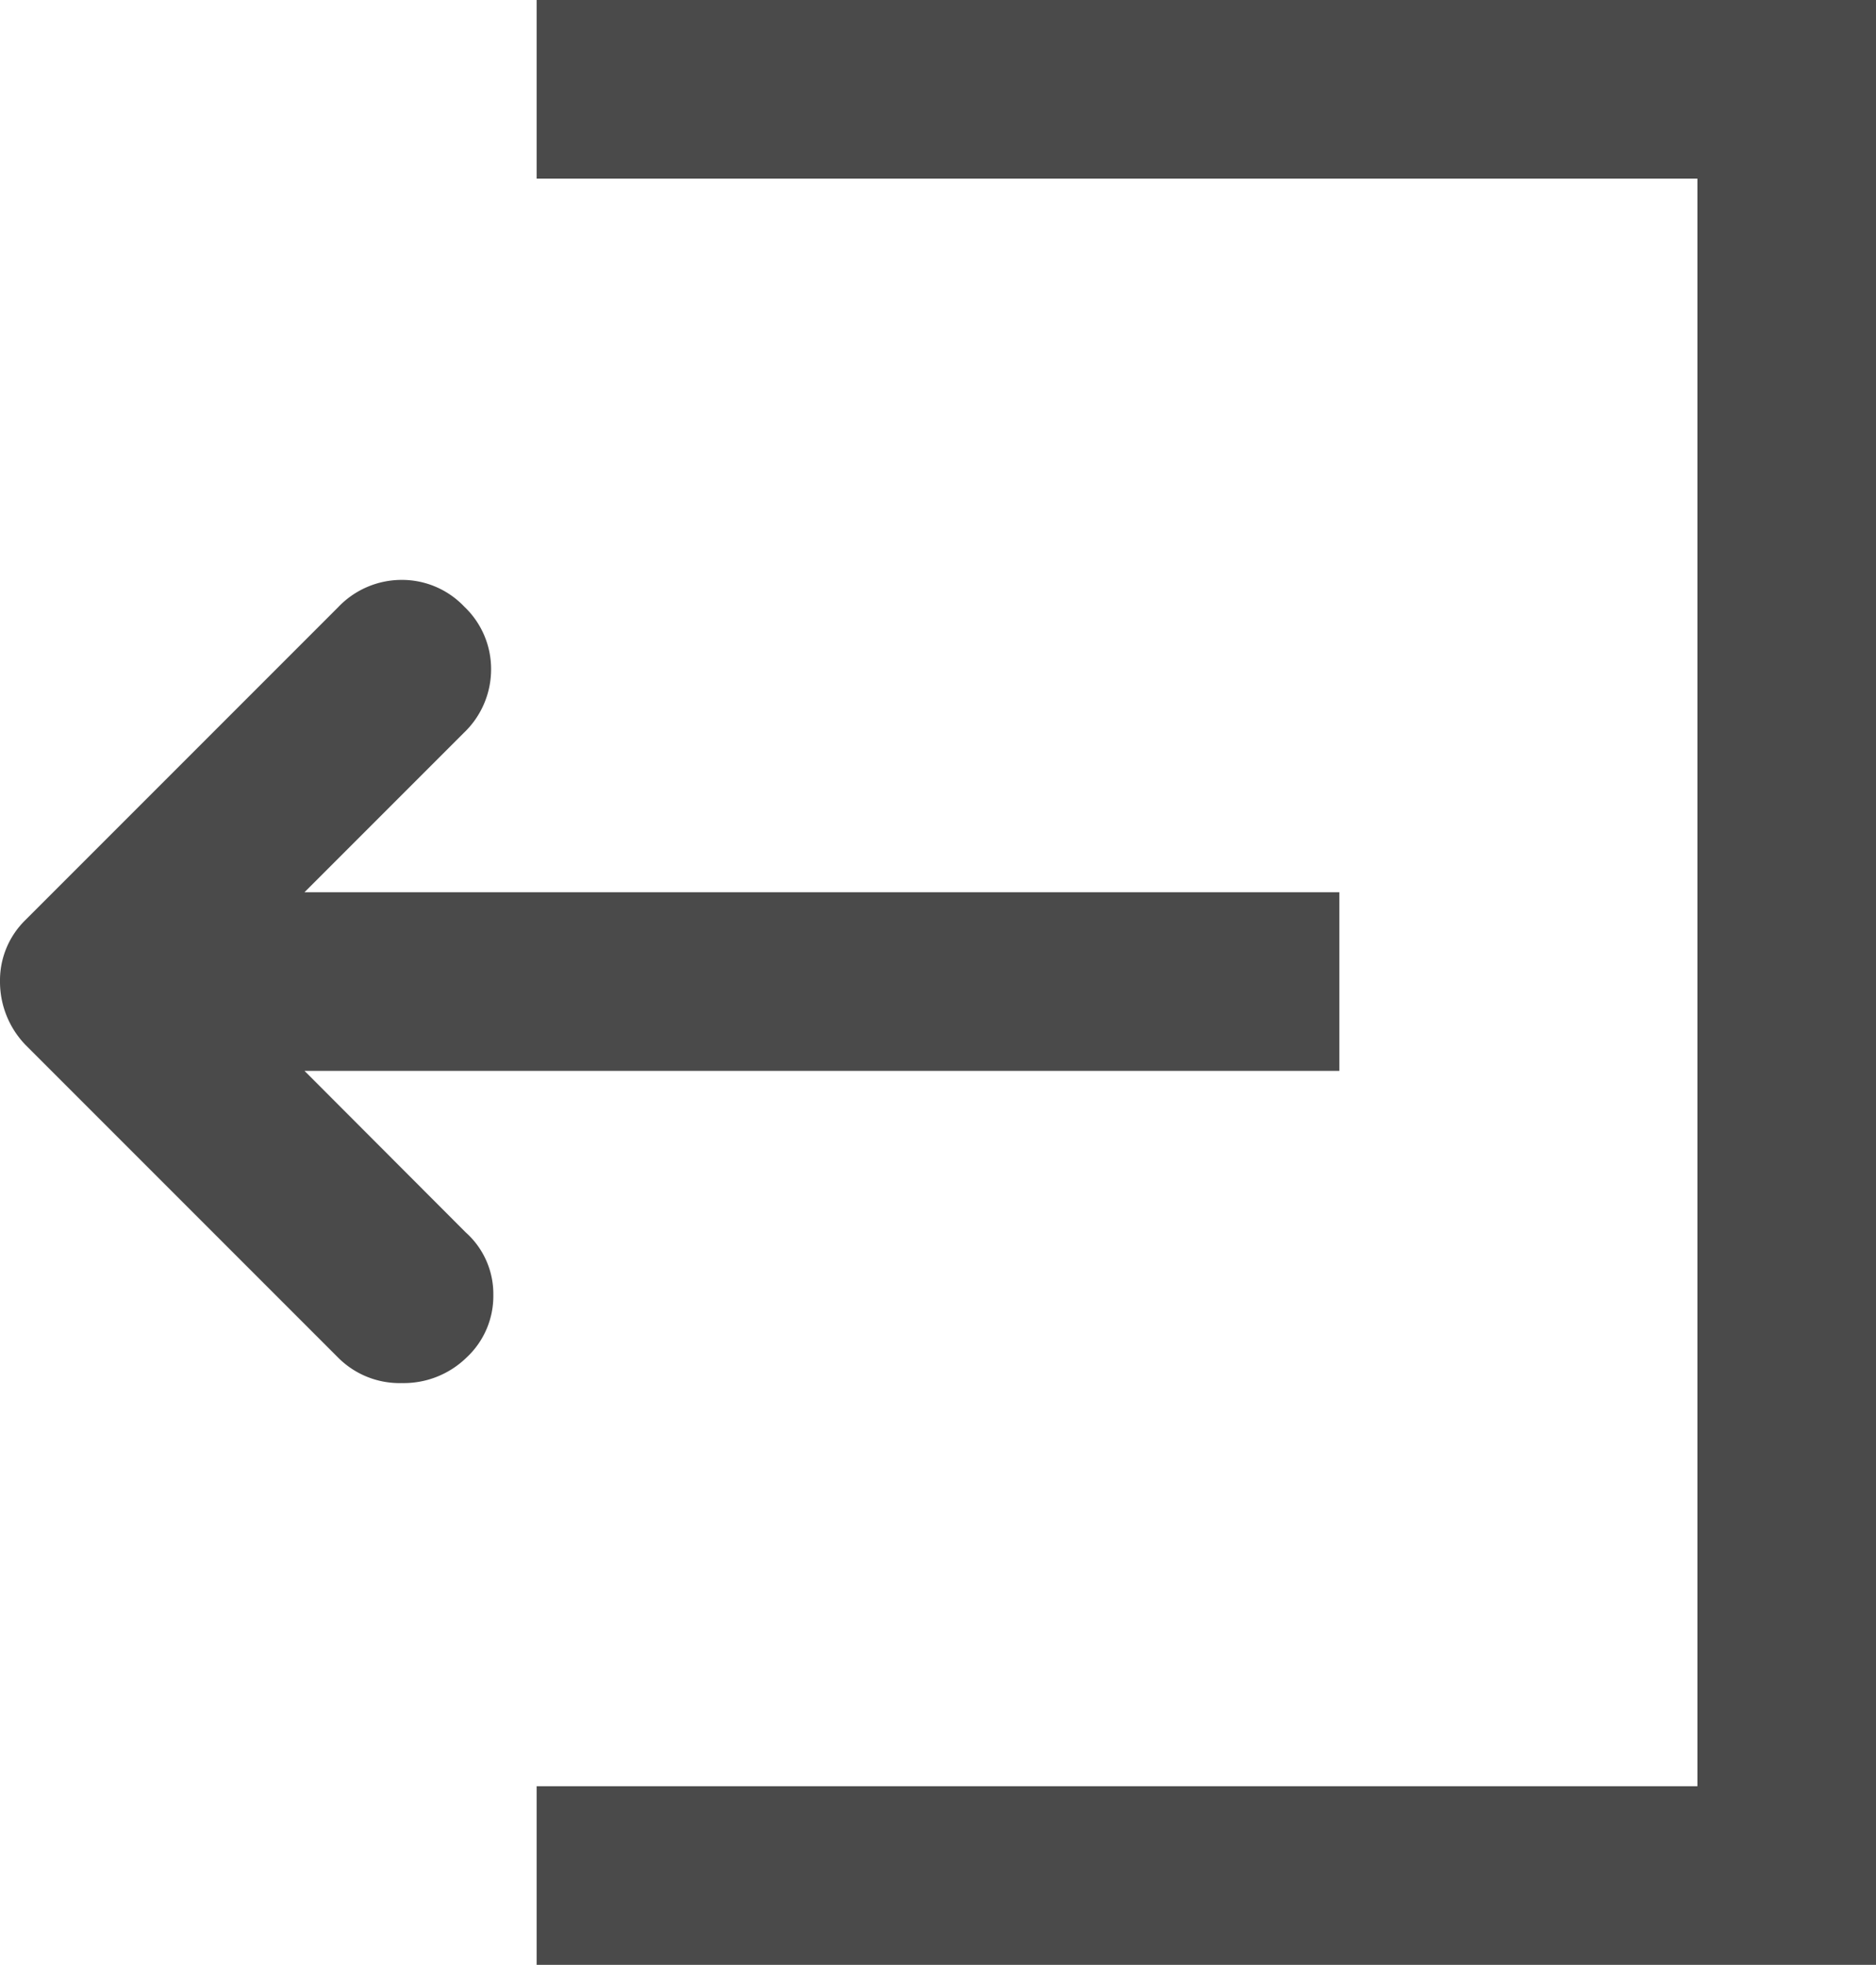 <svg xmlns="http://www.w3.org/2000/svg" width="21.01" height="22" viewBox="0 0 21.01 22">
  <path id="_0xff9a" data-name="0xff9a" d="M21.01-18.7v22h-15v-2h13v-18h-13v-2ZM3.41-6.71H15v-2H3.41l1.782-1.782a.981.981,0,0,0,.308-.715.962.962,0,0,0-.3-.7.962.962,0,0,0-.7-.3.981.981,0,0,0-.715.308L.286-8.4A.944.944,0,0,0,0-7.711,1.019,1.019,0,0,0,.286-7l3.5,3.5a.97.97,0,0,0,.715.286A1.007,1.007,0,0,0,5.225-3.5a.939.939,0,0,0,.3-.7.923.923,0,0,0-.308-.7Z" transform="translate(0 18.7)" fill="#4a4a4a"/>
</svg>
